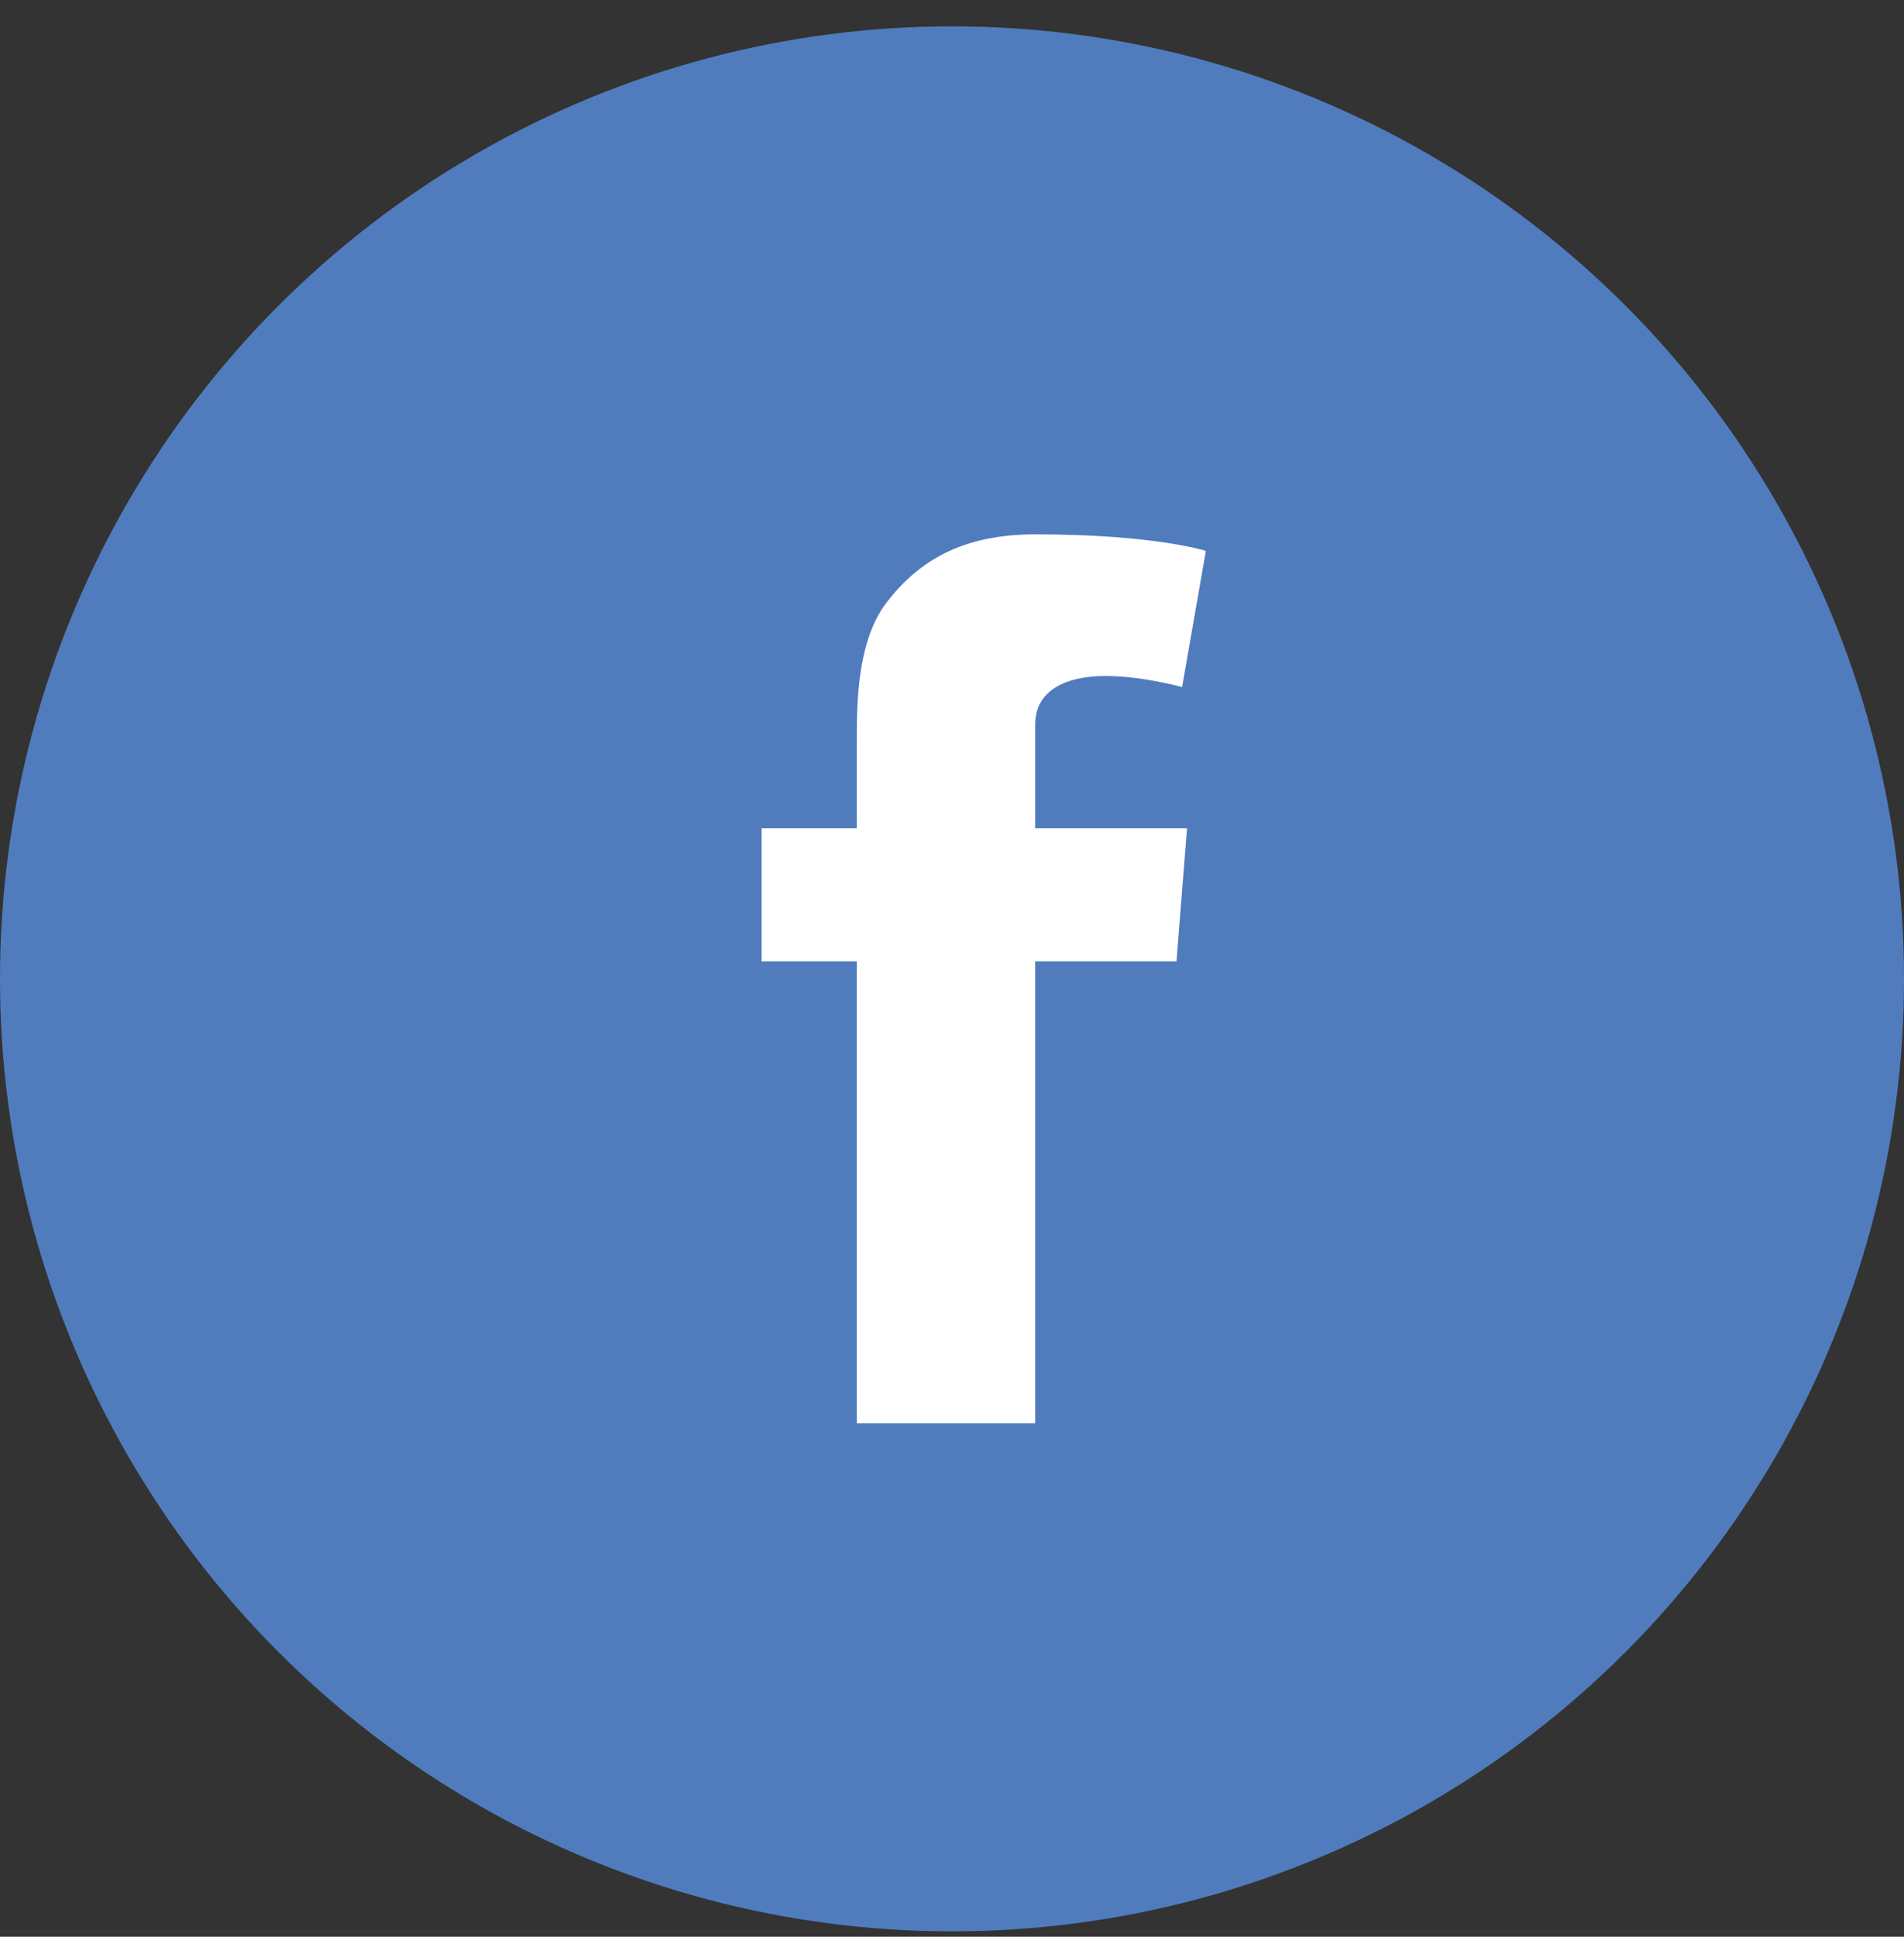<?xml version="1.0" encoding="UTF-8"?>
<svg width="60px" height="61px" viewBox="0 0 60 61" version="1.1" xmlns="http://www.w3.org/2000/svg" xmlns:xlink="http://www.w3.org/1999/xlink">
    <rect x="0" y="0" width="60" height="61" fill="#333333" stroke="none"/>
    <!-- Generator: Sketch 54 (76480) - https://sketchapp.com -->
    <title>fb</title>
    <desc>Created with Sketch.</desc>
    <g id="Page-1" stroke="none" stroke-width="1" fill="none" fill-rule="evenodd">
        <g id="Disappear-Dents---Homepage" transform="translate(-1052, -8097)">
            <g id="Group-18" transform="translate(1052, 8097.83)">
                <g id="fb">
                    <circle id="Oval-6" fill="#507CBD" cx="30" cy="30" r="30"></circle>
                    <path d="M24,25.26 L26.999,25.26 L26.999,22.446 C26.999,21.207 27.032,19.292 27.967,18.109 C28.949,16.854 30.301,16 32.622,16 C36.407,16 38,16.522 38,16.522 L37.251,20.81 C37.251,20.81 36,20.461 34.834,20.461 C33.668,20.461 32.622,20.864 32.622,21.99 L32.622,25.26 L37.406,25.26 L37.074,29.448 L32.622,29.448 L32.622,44 L26.999,44 L26.999,29.448 L24,29.448 L24,25.26 Z" id="Fill-4" fill="#FFFFFF"></path>
                </g>
            </g>
        </g>
    </g>
</svg>